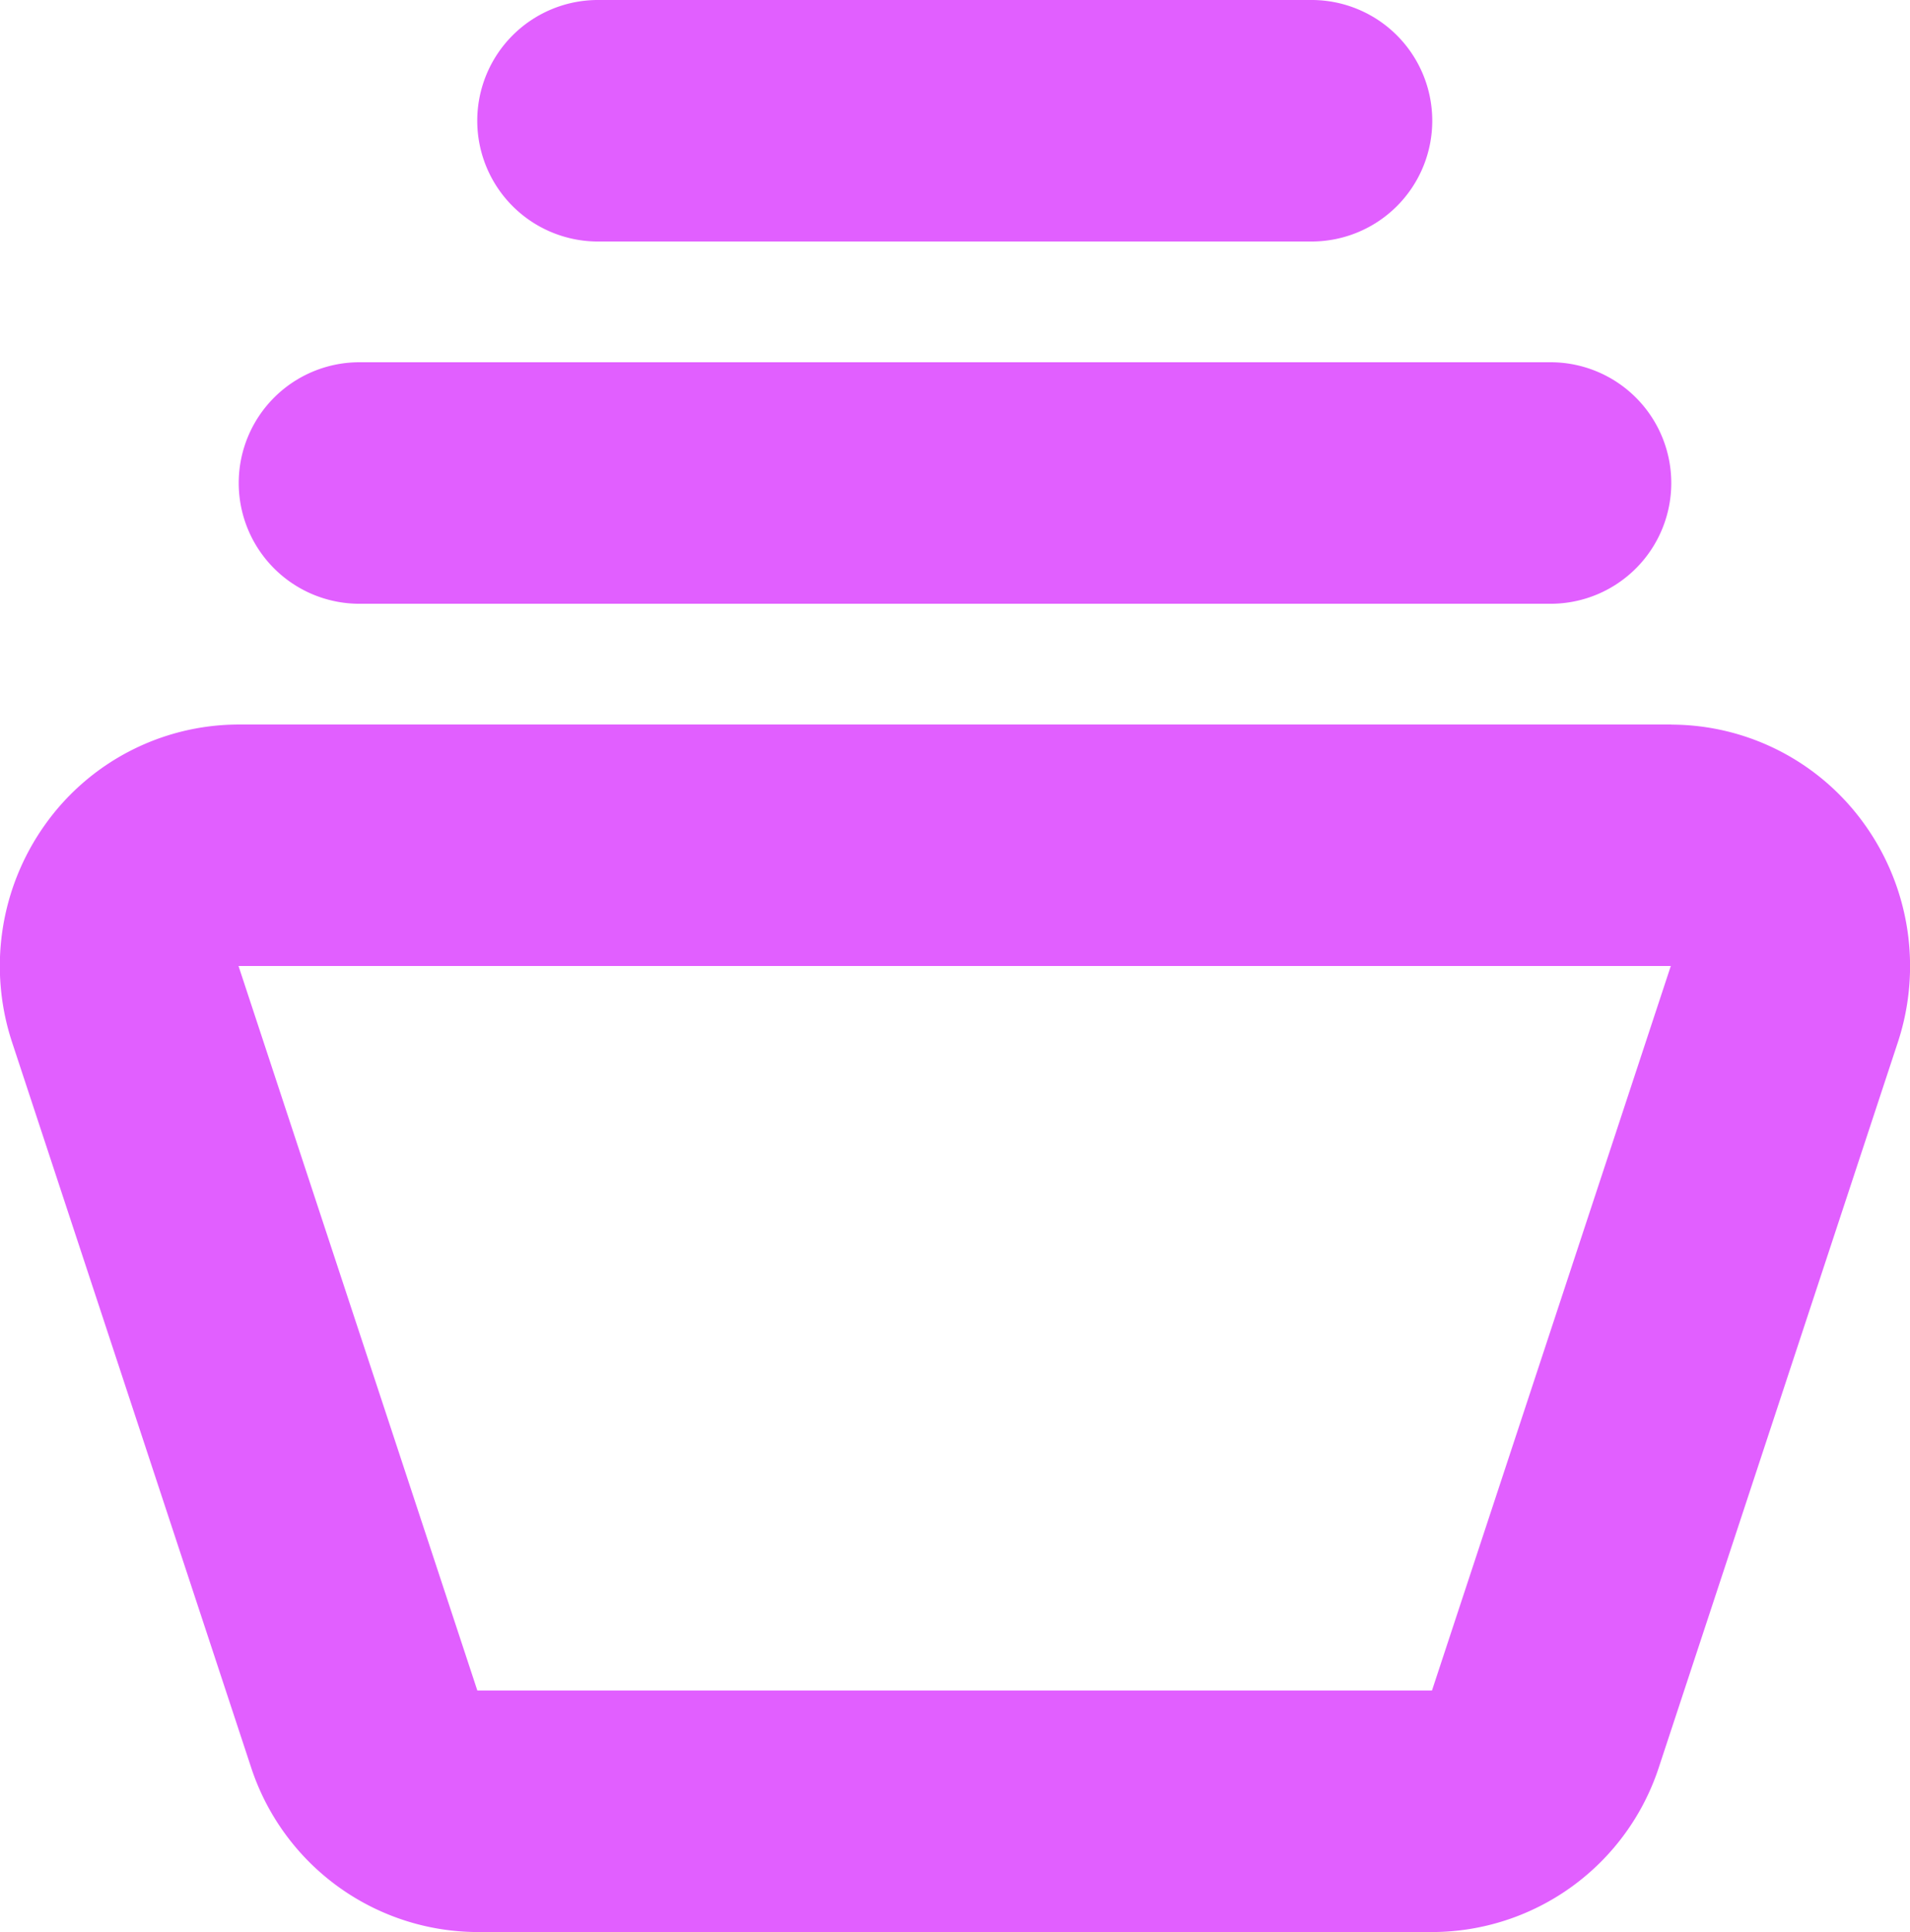 <svg xmlns="http://www.w3.org/2000/svg" width="19.778" height="20" viewBox="0 0 19.778 20">
  <path id="project_icon" data-name="project icon" d="M689.346,554l-2.473,7.5h-9.885l-2.473-7.5h14.835m0-2.5h-14.84a2.464,2.464,0,0,0-2,1.039,2.52,2.52,0,0,0-.34,2.25l2.473,7.5A2.475,2.475,0,0,0,676.989,564h9.89a2.475,2.475,0,0,0,2.345-1.71l2.473-7.5a2.52,2.52,0,0,0-.34-2.25,2.464,2.464,0,0,0-2-1.039h0Zm0,5Zm-1.236-6.25H675.753a1.25,1.25,0,0,1-1.236-1.25h0a1.25,1.25,0,0,1,1.236-1.25h12.362a1.25,1.25,0,0,1,1.236,1.25h0a1.25,1.25,0,0,1-1.237,1.25Zm-2.473-3.75h-7.418a1.25,1.25,0,0,1-1.236-1.25h0a1.25,1.25,0,0,1,1.236-1.25h7.417a1.25,1.25,0,0,1,1.236,1.25h0a1.25,1.25,0,0,1-1.241,1.25Z" transform="translate(-672.045 -544)" fill="#e15fff" fill-rule="evenodd"/>
</svg>

